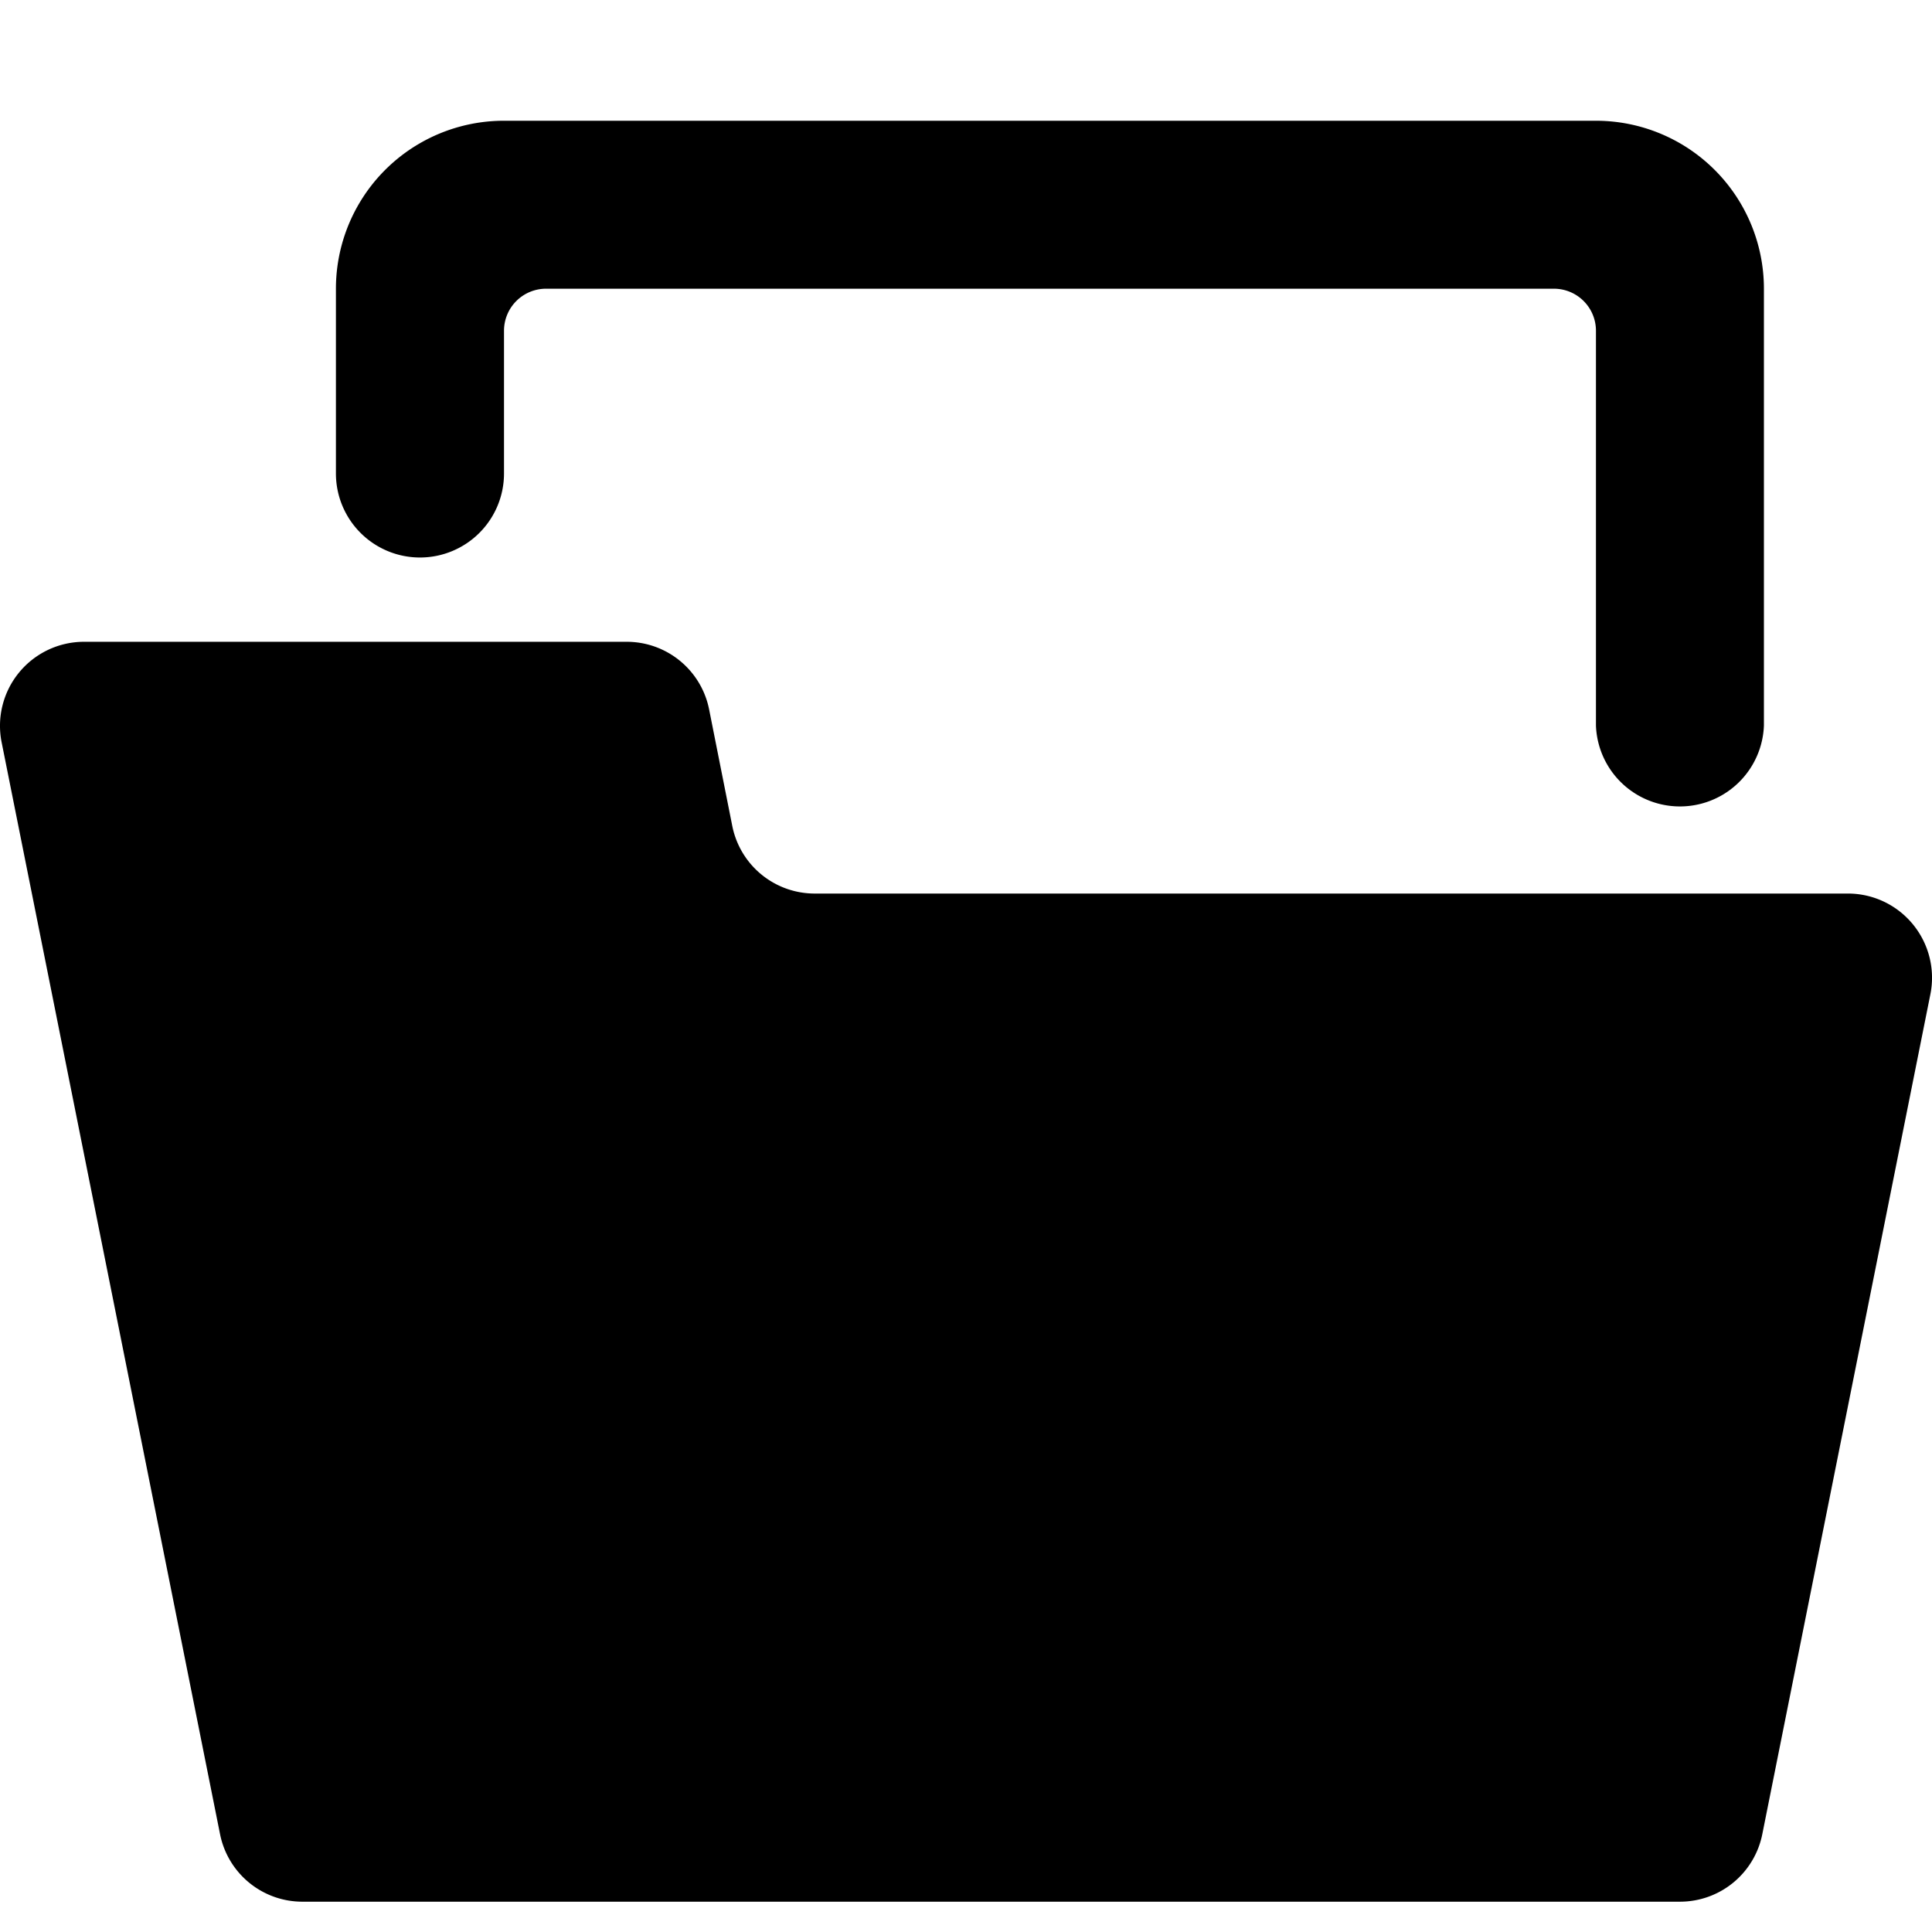 <svg xmlns="http://www.w3.org/2000/svg" fill="none" viewBox="0 0 16 16">
  <path fill="currentColor" d="M15.842 7.655a.696.696 0 0 0-.539-.255H6.748a.696.696 0 0 1-.683-.557l-.193-.971a.696.696 0 0 0-.682-.557H.696a.696.696 0 0 0-.682.835l1.809 9.043a.695.695 0 0 0 .682.556h11.408a.695.695 0 0 0 .681-.556l1.392-6.956a.697.697 0 0 0-.144-.582z"/>
  <path fill="currentColor" d="M3.478 4.617a.696.696 0 0 0 .696-.695V2.739a.348.348 0 0 1 .348-.348h8.347a.348.348 0 0 1 .348.348v3.27a.696.696 0 0 0 1.391 0V2.39A1.391 1.391 0 0 0 13.217 1H4.174a1.391 1.391 0 0 0-1.392 1.391v1.53a.696.696 0 0 0 .696.696z"/>
</svg>
